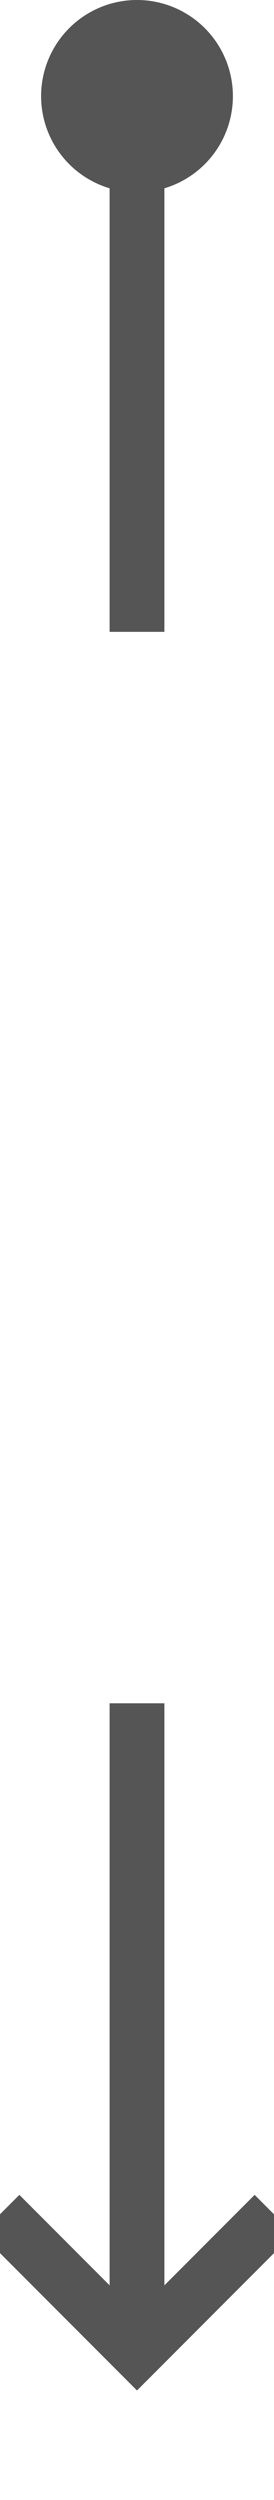 ﻿<?xml version="1.0" encoding="utf-8"?>
<svg version="1.1" xmlns:xlink="http://www.w3.org/1999/xlink" width="10px" height="91px" preserveAspectRatio="xMidYMin meet" viewBox="1420 216  8 91" xmlns="http://www.w3.org/2000/svg">
  <defs>
    <mask fill="white" id="clip1038">
      <path d="M 1403 239  L 1445 239  L 1445 278  L 1403 278  Z M 1403 206  L 1445 206  L 1445 312  L 1403 312  Z " fill-rule="evenodd" />
    </mask>
  </defs>
  <path d="M 1424 239  L 1424 218  M 1424 278  L 1424 301  " stroke-width="2" stroke="#555555" fill="none" />
  <path d="M 1424 216  A 3.5 3.5 0 0 0 1420.5 219.5 A 3.5 3.5 0 0 0 1424 223 A 3.5 3.5 0 0 0 1427.5 219.5 A 3.5 3.5 0 0 0 1424 216 Z M 1428.293 295.893  L 1424 300.186  L 1419.707 295.893  L 1418.293 297.307  L 1423.293 302.307  L 1424 303.014  L 1424.707 302.307  L 1429.707 297.307  L 1428.293 295.893  Z " fill-rule="nonzero" fill="#555555" stroke="none" mask="url(#clip1038)" />
</svg>